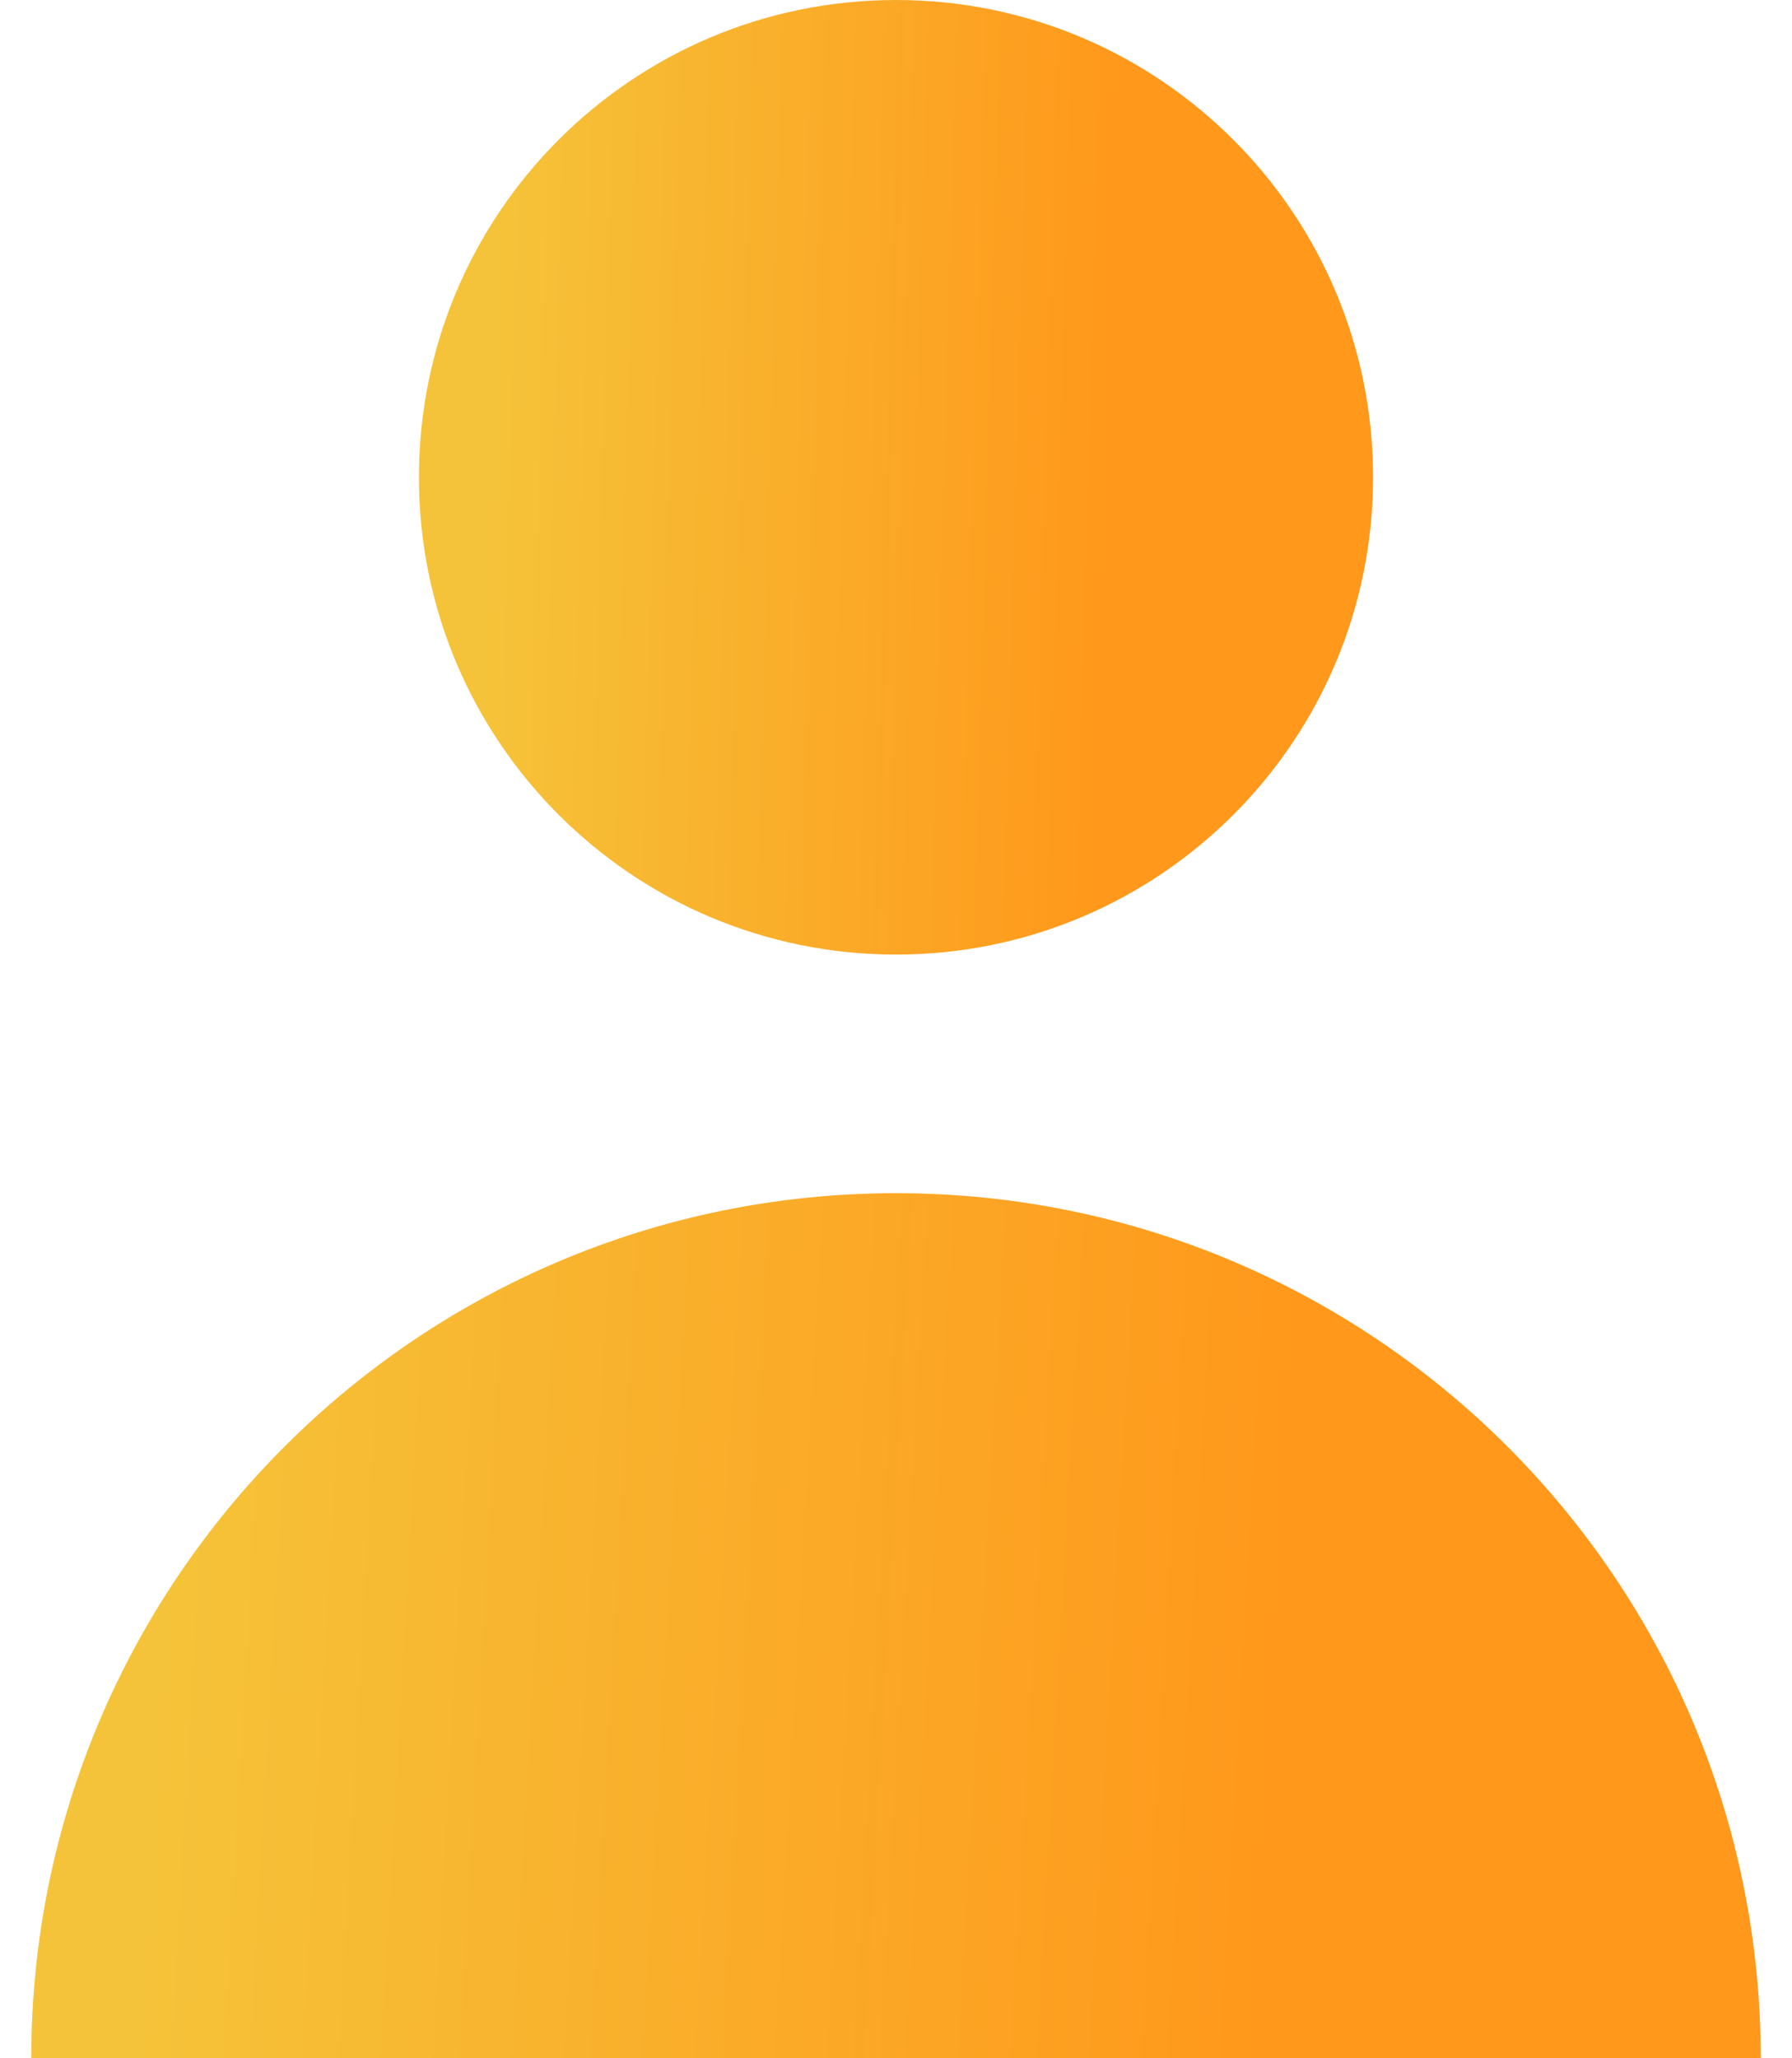 <svg width="27" height="31" viewBox="0 0 27 31" fill="none" xmlns="http://www.w3.org/2000/svg">
<path d="M13.5 14.377C9.53 14.377 6.312 11.159 6.312 7.188C6.312 3.218 9.53 0 13.5 0C17.47 0 20.688 3.218 20.688 7.188C20.688 11.159 17.47 14.377 13.5 14.377Z" fill="url(#paint0_linear_5_135)"/>
<path d="M13.5 17.971C20.696 17.971 26.529 23.804 26.529 31H0.471C0.471 23.804 6.304 17.971 13.5 17.971Z" fill="url(#paint1_linear_5_135)"/>
<defs>
<linearGradient id="paint0_linear_5_135" x1="16.695" y1="8.169" x2="7.324" y2="7.904" gradientUnits="userSpaceOnUse">
<stop stop-color="#FF981B"/>
<stop offset="1" stop-color="#F5C339"/>
</linearGradient>
<linearGradient id="paint1_linear_5_135" x1="19.291" y1="25.374" x2="2.346" y2="24.418" gradientUnits="userSpaceOnUse">
<stop stop-color="#FF981B"/>
<stop offset="1" stop-color="#F5C339"/>
</linearGradient>
</defs>
</svg>
